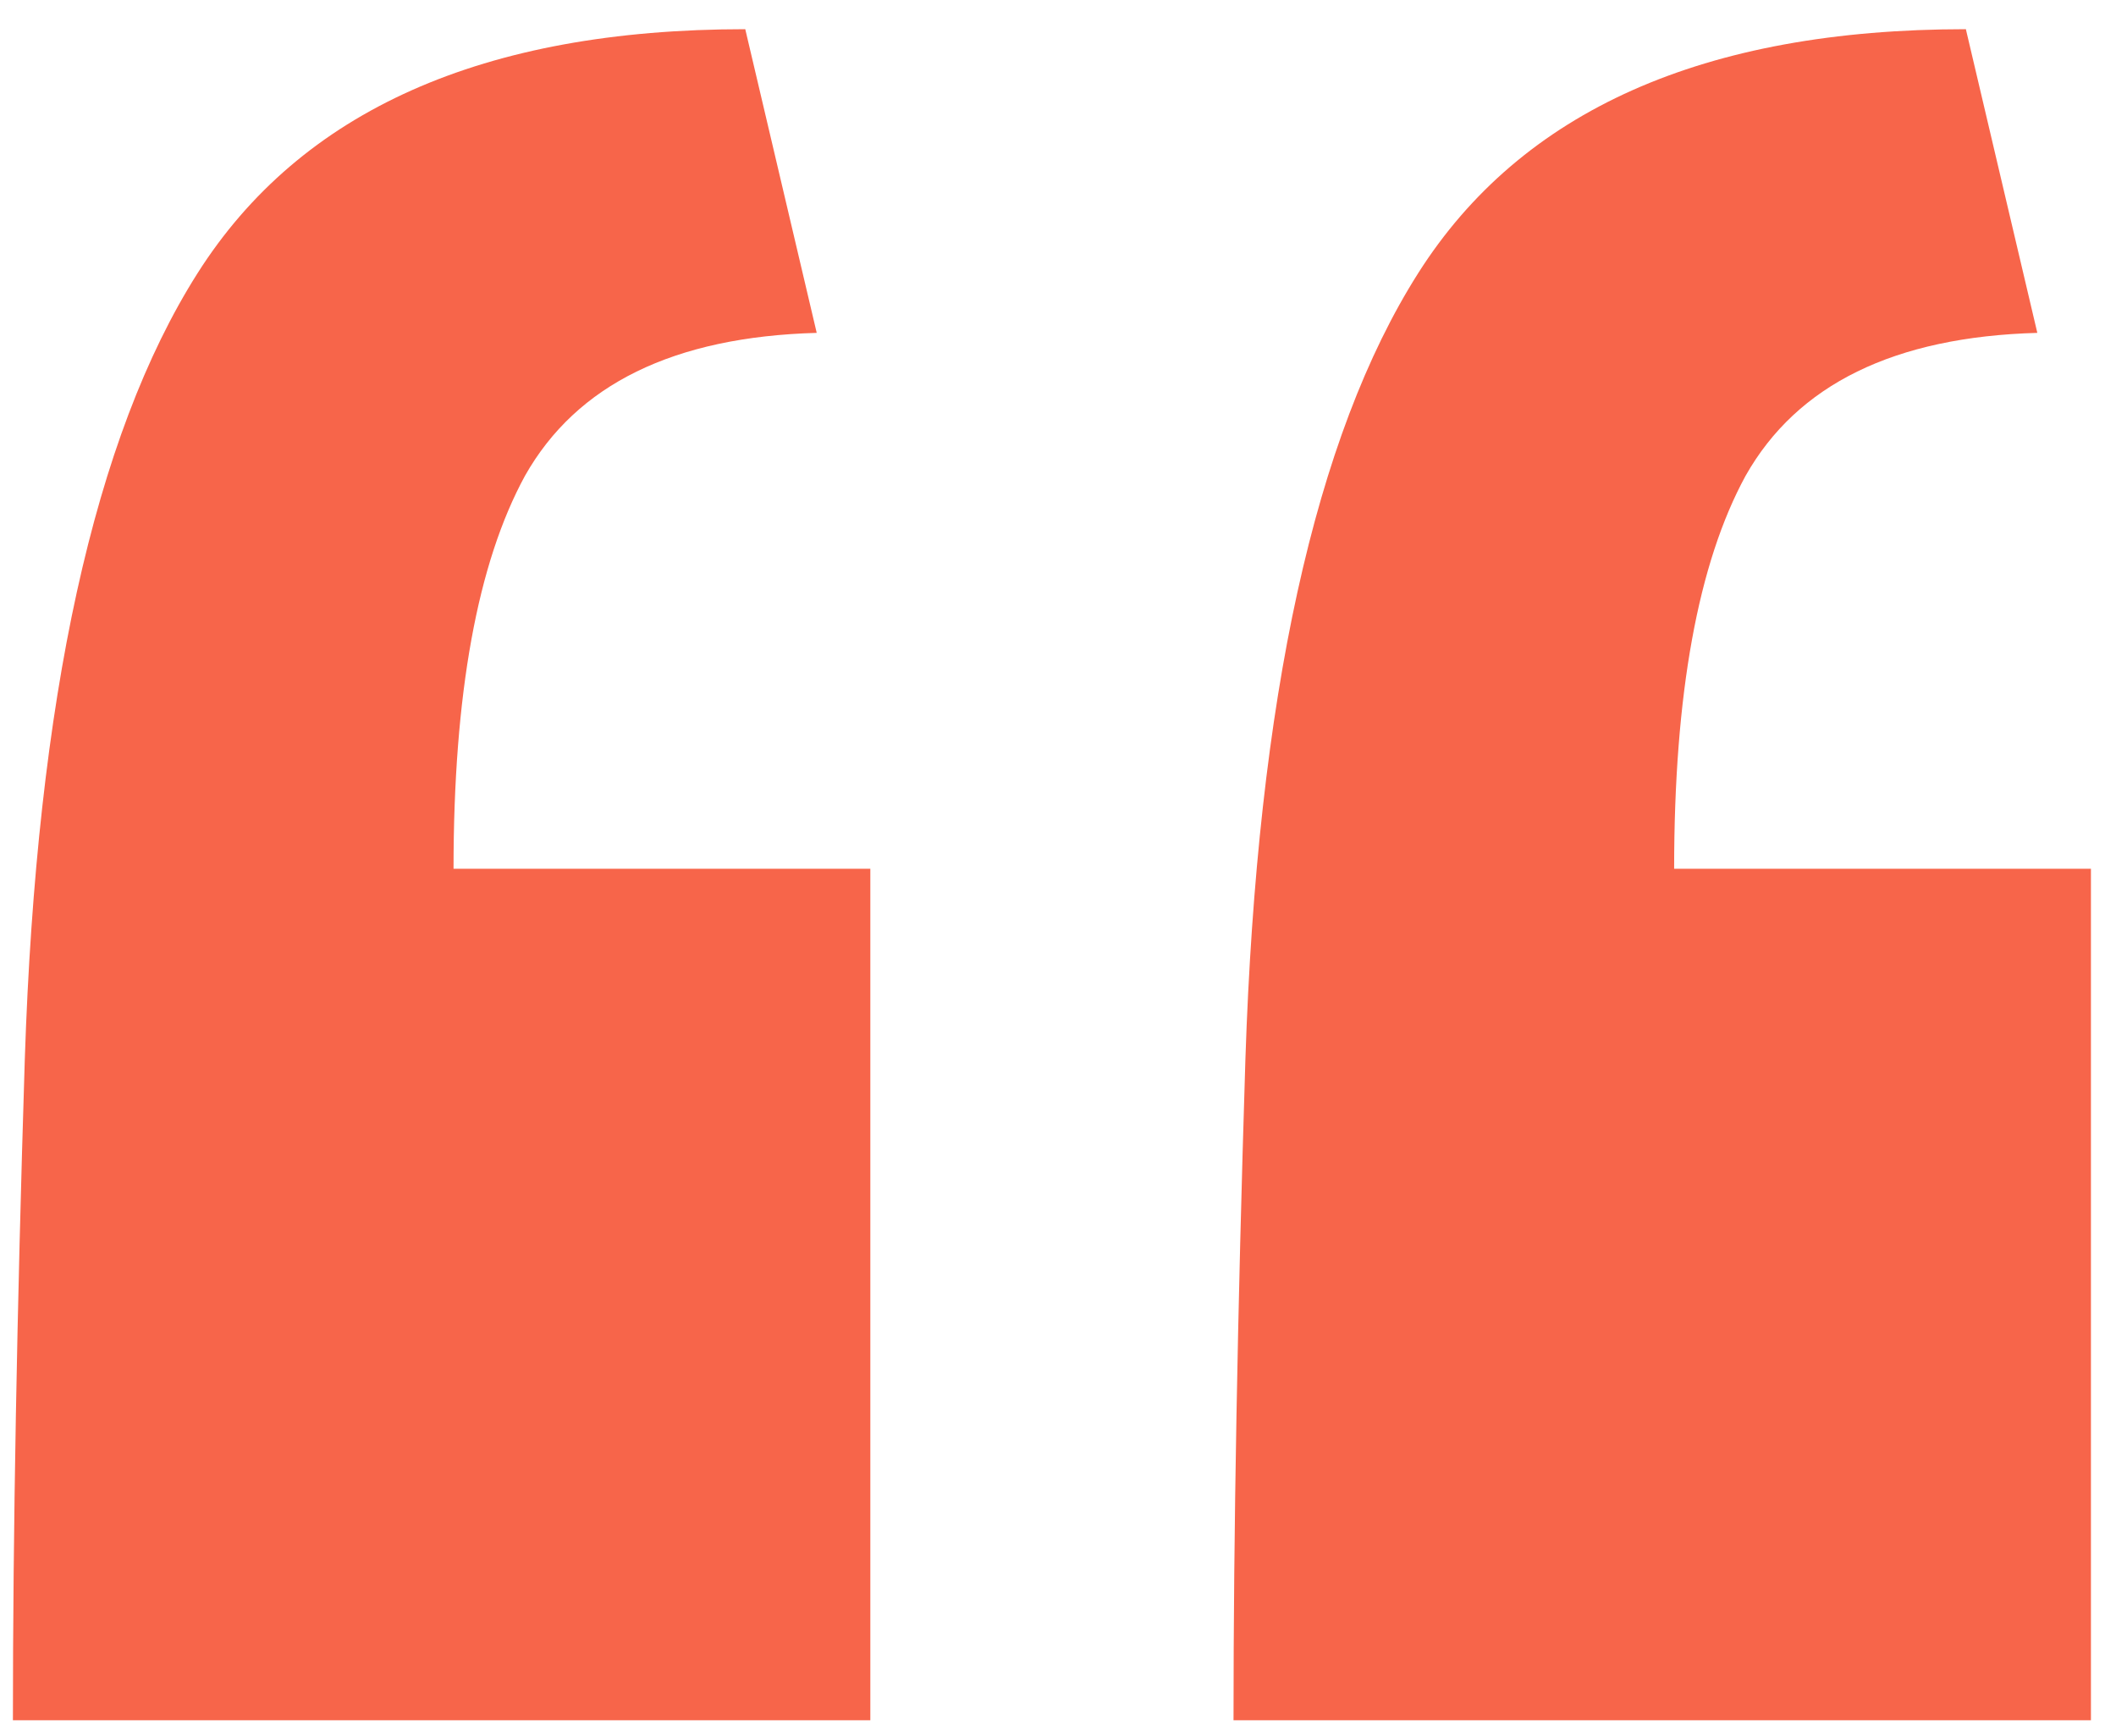 <!-- Generated by IcoMoon.io -->
<svg version="1.1" xmlns="http://www.w3.org/2000/svg" width="39" height="32" viewBox="0 0 39 32">
<title>q</title>
<path fill="#f7654a" d="M0.238 31.704c0-3.439 0.073-7.499 0.219-12.181 0.219-6.658 1.28-11.486 3.183-14.486s5.268-4.499 10.096-4.499l1.317 5.597c-2.634 0.073-4.426 0.951-5.377 2.634-0.878 1.61-1.317 4.024-1.317 7.243h7.682v15.693h-15.803zM22.735 31.704c0-3.439 0.073-7.499 0.219-12.181 0.219-6.658 1.28-11.486 3.183-14.486s5.268-4.499 10.096-4.499l1.317 5.597c-2.634 0.073-4.426 0.951-5.377 2.634-0.878 1.61-1.317 4.024-1.317 7.243h7.682v15.693h-15.803z"></path>
</svg>
